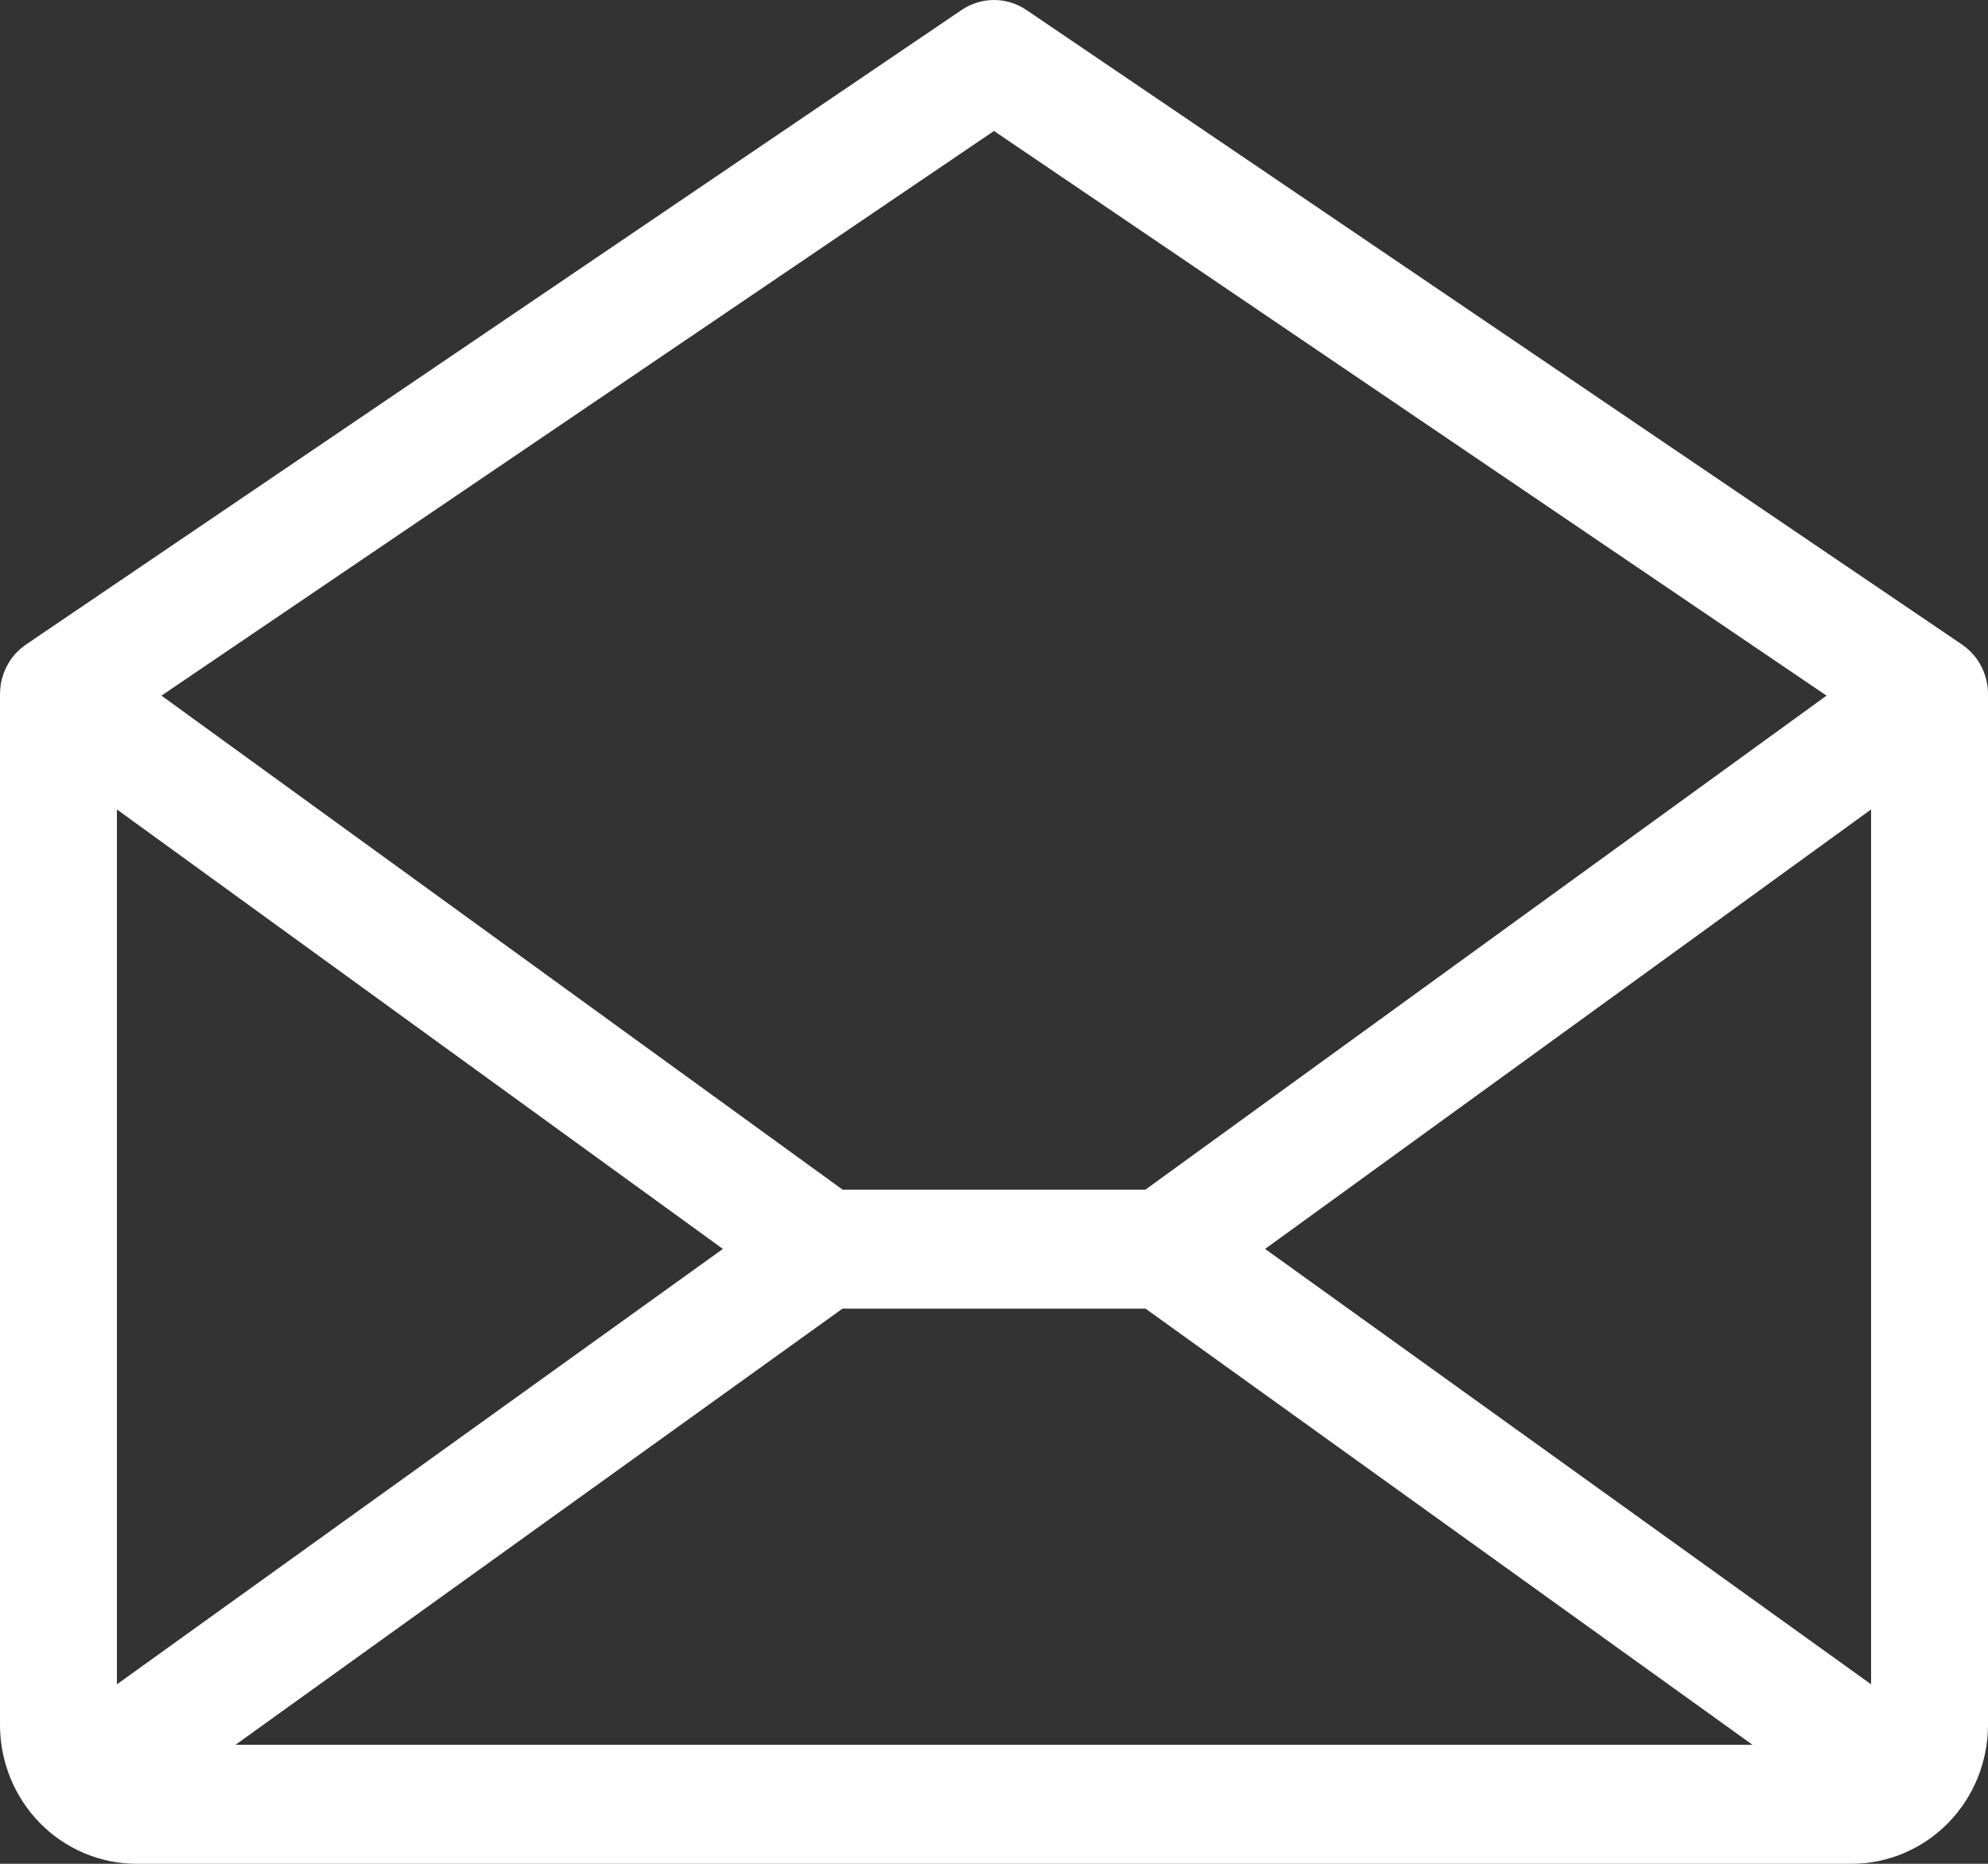 <svg width="32" height="30" viewBox="0 0 32 30" fill="none" xmlns="http://www.w3.org/2000/svg">
    <rect x="0" y="0" width="32" height="30" fill="#333333" stroke="none"/>
    <path d="M32 11.161C31.999 11.088 31.99 11.015 31.973 10.943L31.967 10.921C31.959 10.893 31.951 10.866 31.941 10.838C31.928 10.803 31.913 10.769 31.897 10.736C31.892 10.728 31.889 10.719 31.884 10.711C31.869 10.683 31.853 10.656 31.835 10.63C31.832 10.626 31.83 10.622 31.827 10.618L31.825 10.614C31.805 10.586 31.783 10.558 31.76 10.532C31.755 10.526 31.749 10.521 31.744 10.516C31.725 10.494 31.704 10.473 31.682 10.454C31.675 10.447 31.668 10.441 31.66 10.435C31.639 10.417 31.616 10.399 31.594 10.383C31.589 10.38 31.585 10.377 31.581 10.374L16.522 0.161C16.367 0.056 16.186 0 16 0C15.814 0 15.633 0.056 15.478 0.161L0.419 10.374C0.415 10.376 0.411 10.38 0.407 10.383C0.384 10.399 0.361 10.417 0.339 10.435C0.332 10.441 0.325 10.447 0.318 10.454C0.296 10.473 0.275 10.494 0.255 10.516C0.25 10.521 0.245 10.526 0.24 10.531C0.217 10.558 0.195 10.585 0.175 10.614L0.173 10.618L0.165 10.63C0.147 10.656 0.131 10.683 0.116 10.711C0.111 10.719 0.108 10.728 0.103 10.736C0.087 10.769 0.072 10.803 0.059 10.838C0.049 10.866 0.041 10.893 0.033 10.921L0.027 10.943C0.01 11.015 0.001 11.088 0.001 11.161C0.001 11.164 0 11.167 0 11.17V27.766C0.001 28.358 0.232 28.926 0.644 29.345C1.056 29.764 1.614 29.999 2.196 30H29.804C30.386 29.999 30.944 29.764 31.356 29.345C31.768 28.926 31.999 28.358 32 27.766V11.17C32 11.167 32 11.164 32 11.161ZM1.882 13.029L11.636 20.103L1.882 27.111V13.029ZM13.561 21.064H18.439L28.21 28.085H3.79L13.561 21.064ZM20.364 20.103L30.118 13.029V27.111L20.364 20.103ZM16 2.108L29.401 11.197L18.437 19.149H13.563L2.599 11.197L16 2.108Z"
          fill="white"/>
</svg>